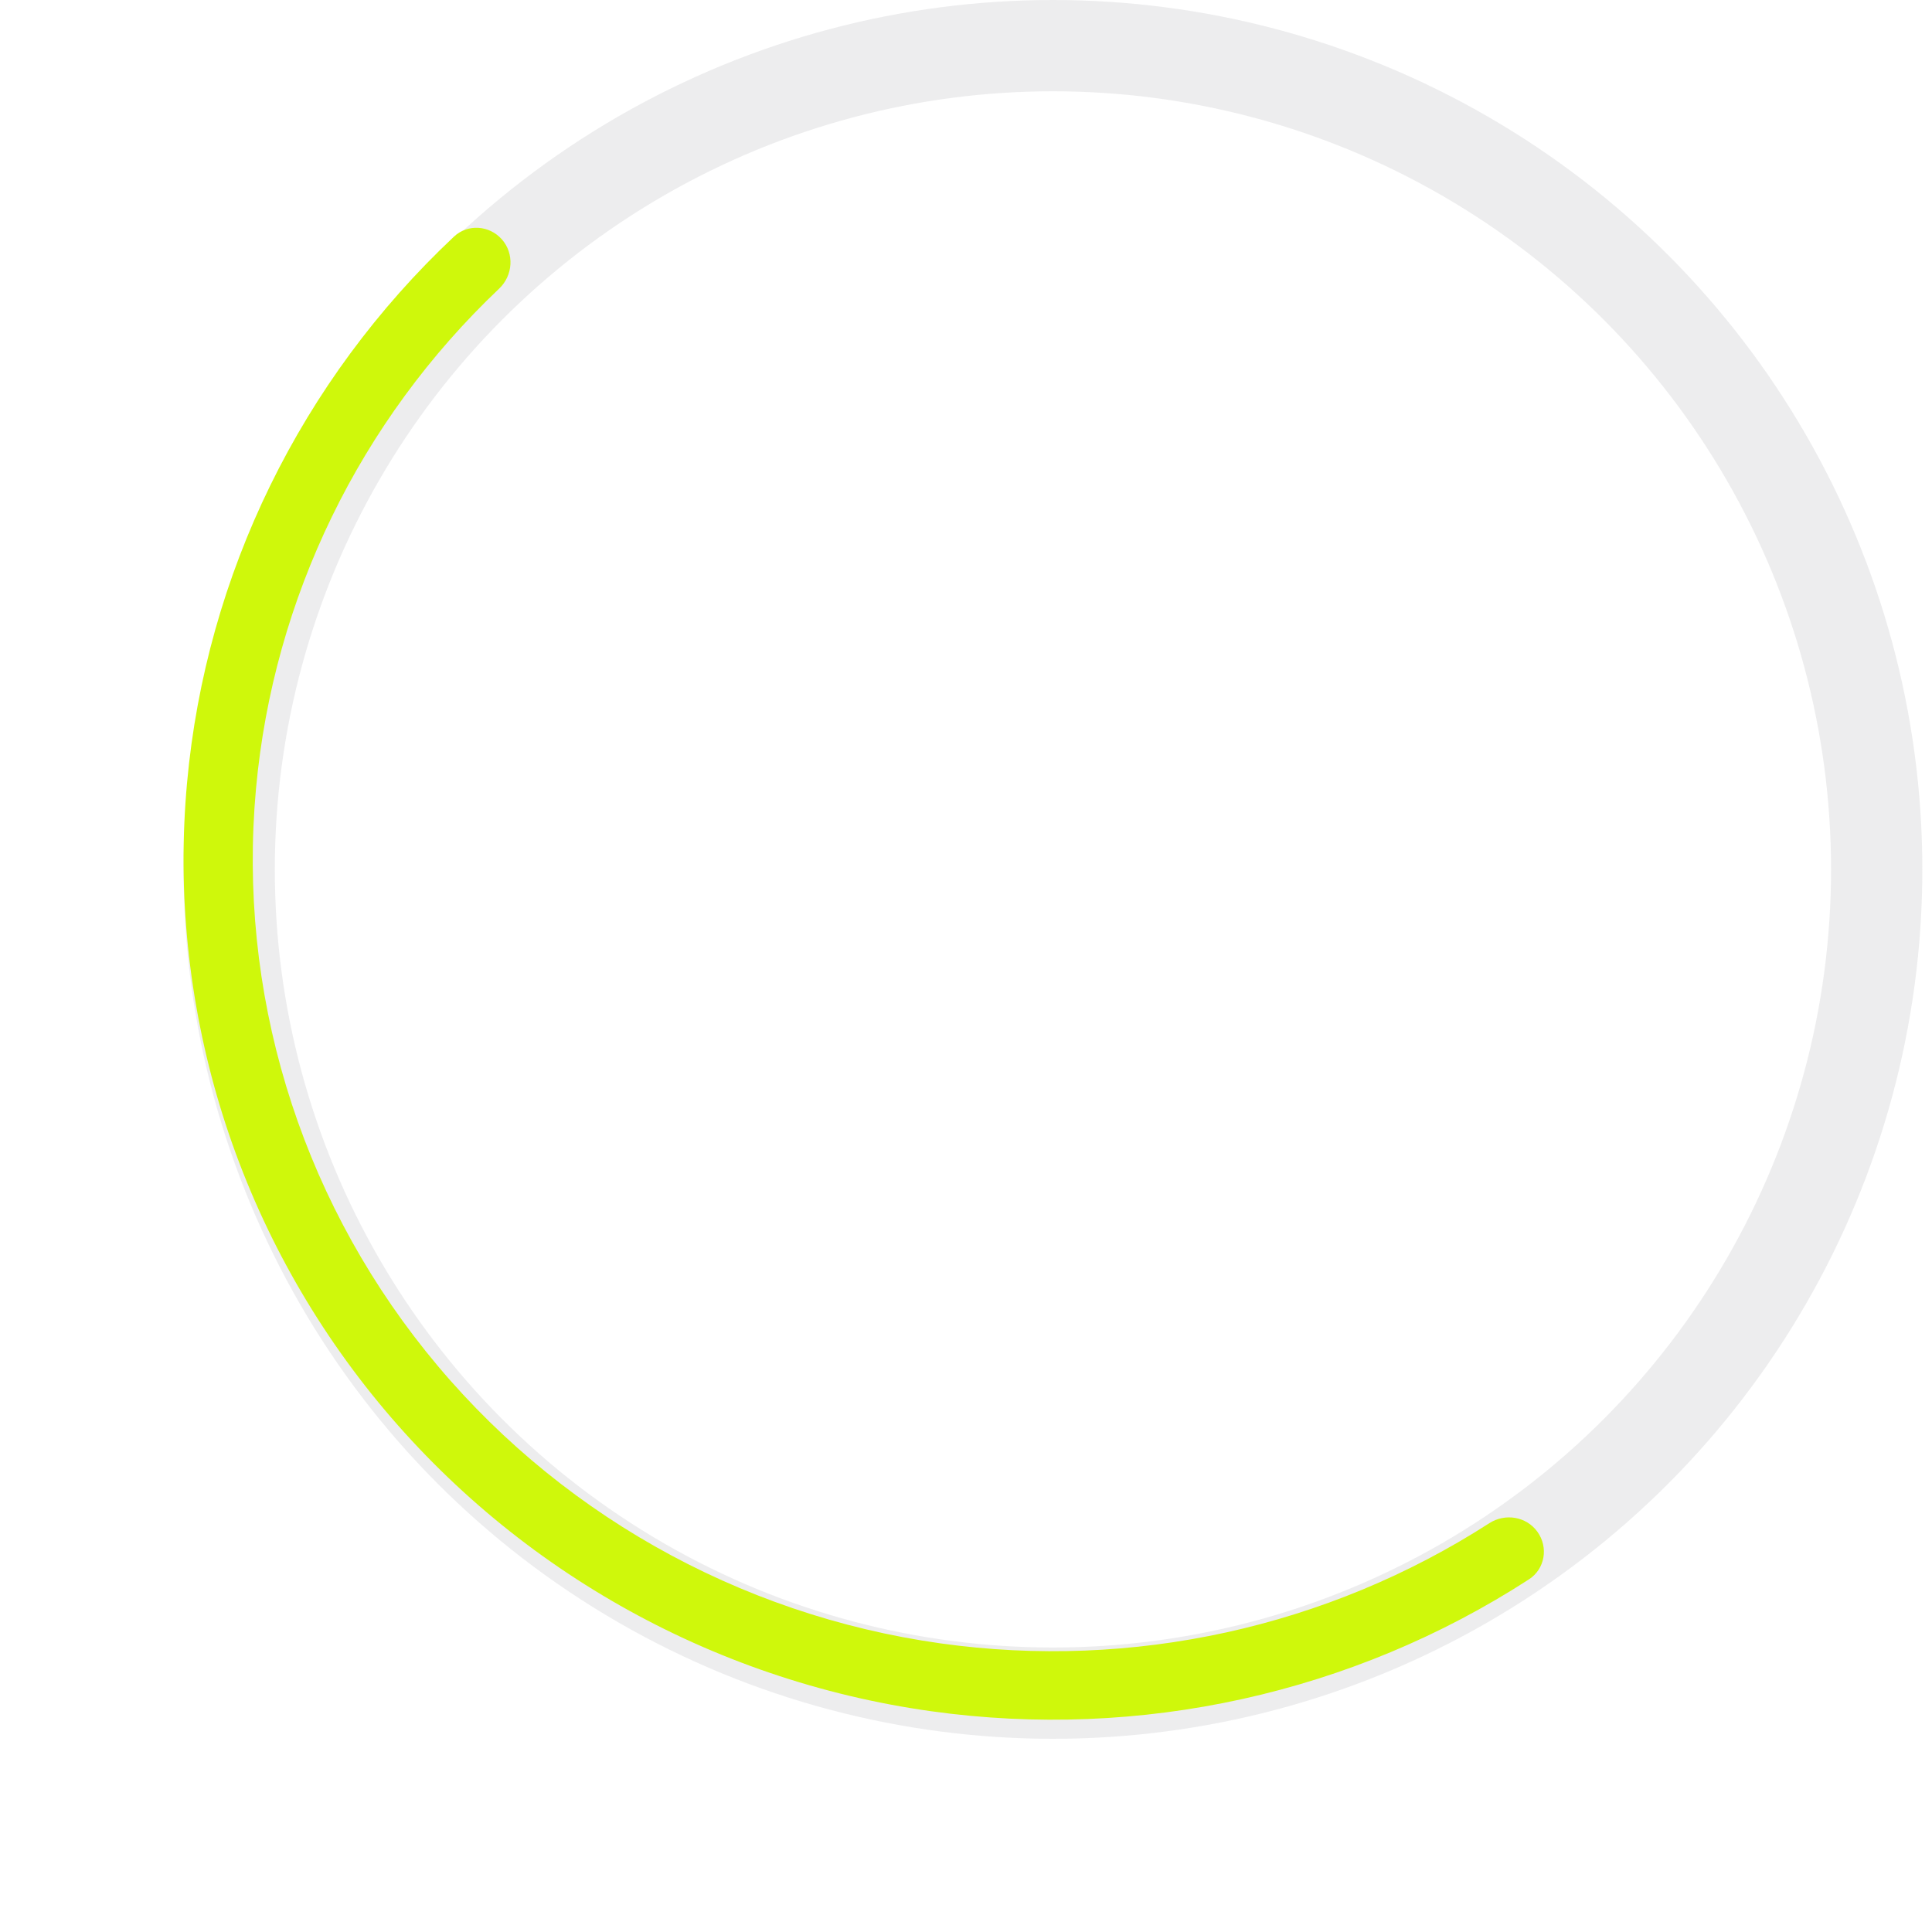 <svg width="40" height="40" viewBox="0 0 40 40" fill="none" xmlns="http://www.w3.org/2000/svg">
<g clip-path="url(#clip0_1_250)">
<path d="M22.886 13.724V21.844C22.886 22.218 23.23 22.521 23.655 22.521H24.425C24.85 22.521 25.195 22.218 25.195 21.844V13.724C25.195 13.35 24.85 13.047 24.425 13.047H23.655C23.23 13.047 22.886 13.35 22.886 13.724ZM18.267 13.724V21.844C18.267 22.218 18.612 22.521 19.037 22.521H19.807C20.232 22.521 20.576 22.218 20.576 21.844V13.724C20.576 13.35 20.232 13.047 19.807 13.047H19.037C18.612 13.047 18.267 13.35 18.267 13.724Z" fill="white"/>
</g>
<circle cx="21.8" cy="18" r="17.055" stroke="#87888C" stroke-opacity="0.15" stroke-width="1.89"/>
<g filter="url(#filter0_d_1_250)">
<path d="M10.389 4.954C10.129 4.662 9.682 4.632 9.398 4.9C6.235 7.873 4.266 11.889 3.873 16.203C3.458 20.75 4.825 25.28 7.692 28.859C10.559 32.437 14.707 34.789 19.277 35.429C23.609 36.035 28.008 35.059 31.655 32.699C31.988 32.484 32.062 32.034 31.83 31.713C31.602 31.397 31.163 31.325 30.835 31.536C27.485 33.691 23.451 34.581 19.478 34.025C15.272 33.436 11.454 31.271 8.816 27.978C6.177 24.685 4.918 20.515 5.3 16.33C5.66 12.383 7.453 8.708 10.334 5.976C10.621 5.704 10.652 5.25 10.389 4.954Z" fill="#CFF80B"/>
</g>
<defs>
<filter id="filter0_d_1_250" x="0.02" y="0.936" width="35.723" height="38.447" filterUnits="userSpaceOnUse" color-interpolation-filters="sRGB">
<feFlood flood-opacity="0" result="BackgroundImageFix"/>
<feColorMatrix in="SourceAlpha" type="matrix" values="0 0 0 0 0 0 0 0 0 0 0 0 0 0 0 0 0 0 127 0" result="hardAlpha"/>
<feOffset/>
<feGaussianBlur stdDeviation="1.89"/>
<feComposite in2="hardAlpha" operator="out"/>
<feColorMatrix type="matrix" values="0 0 0 0 1 0 0 0 0 1 0 0 0 0 1 0 0 0 0.3 0"/>
<feBlend mode="normal" in2="BackgroundImageFix" result="effect1_dropShadow_1_250"/>
<feBlend mode="normal" in="SourceGraphic" in2="effect1_dropShadow_1_250" result="shape"/>
</filter>
<clipPath id="clip0_1_250">
<rect width="9.474" height="12.316" fill="white" transform="translate(15.573 22.521) rotate(-90)"/>
</clipPath>
</defs>
</svg>
